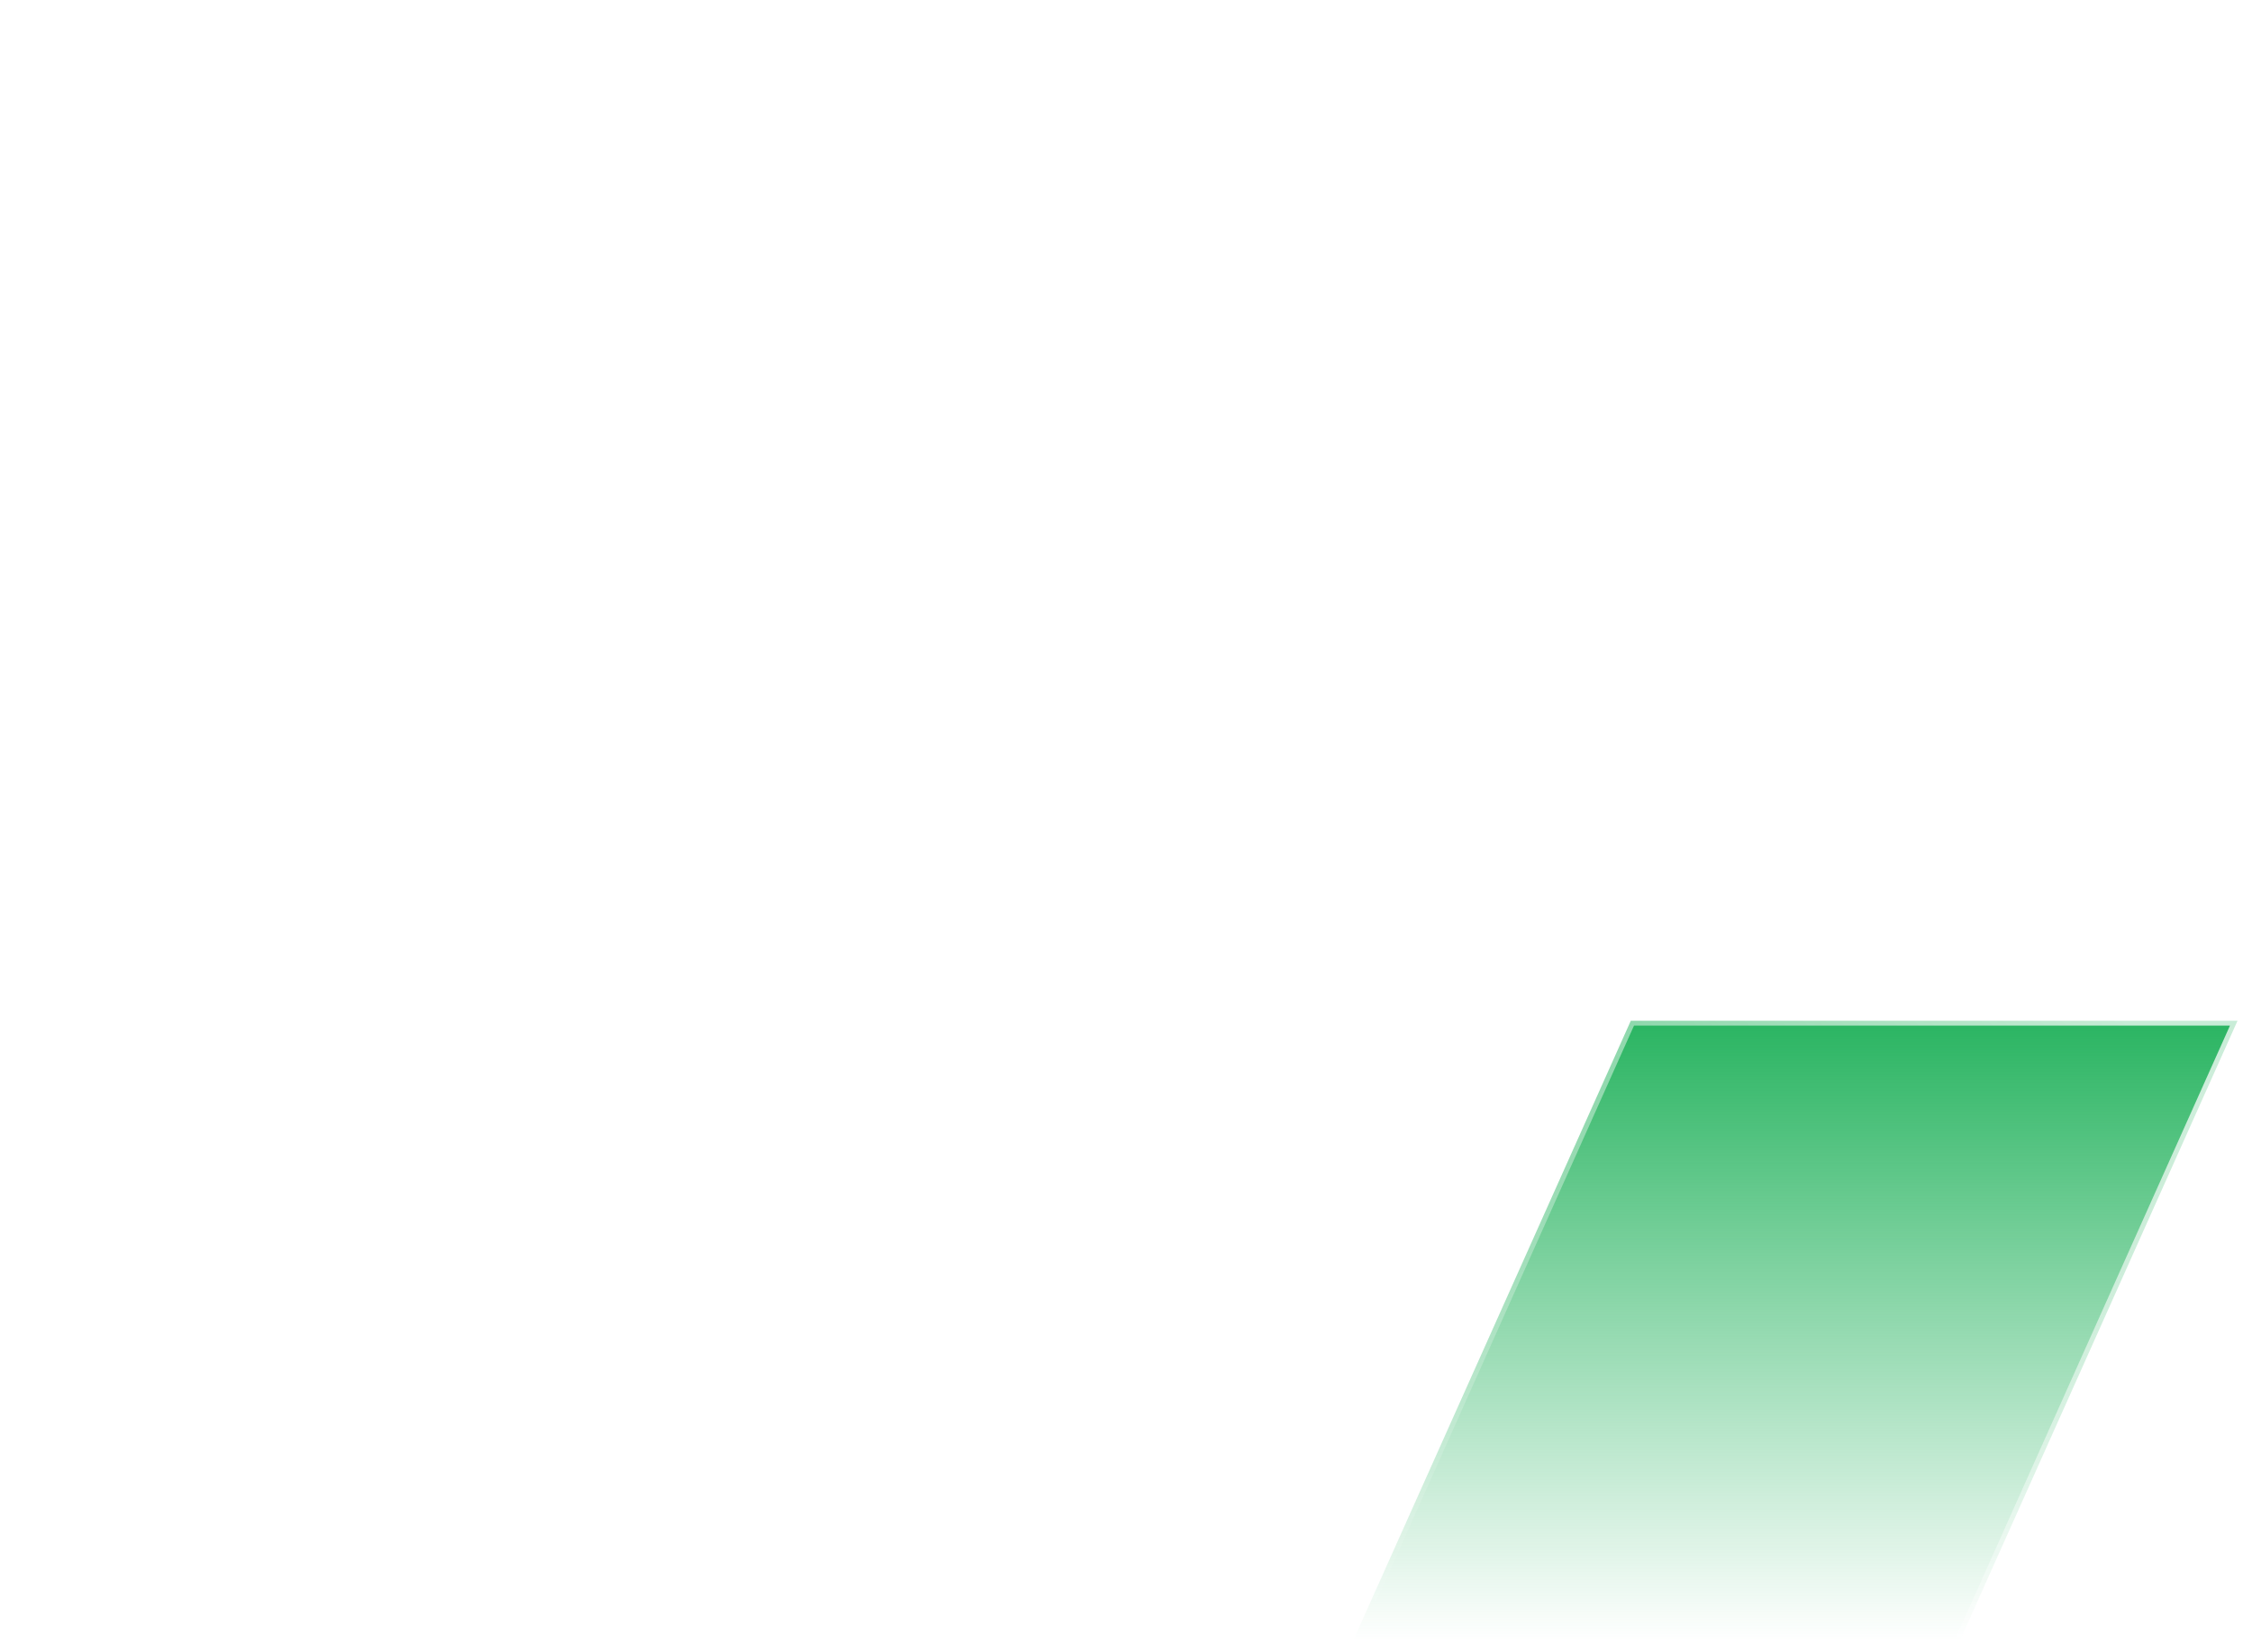<svg width="229" height="168" viewBox="0 0 229 168" fill="none" xmlns="http://www.w3.org/2000/svg">
<g filter="url(#filter0_b_1088_8063)">
<path d="M163.771 1H226.264L197.737 65.028H135.244L163.771 1Z" fill="white" fill-opacity="0.17"/>
<path d="M136.014 64.528L164.096 1.5H225.494L197.412 64.528H136.014Z" stroke="url(#paint0_linear_1088_8063)"/>
</g>
<g filter="url(#filter1_b_1088_8063)">
<path d="M2.072 1H63.615L137.58 166.297L76.251 166.881L2.072 1Z" fill="white" fill-opacity="0.05"/>
<path d="M2.072 1H63.615L137.58 166.297L76.251 166.881L2.072 1Z" stroke="url(#paint1_linear_1088_8063)" stroke-width="2"/>
</g>
<g filter="url(#filter2_b_1088_8063)">
<path d="M227.53 103.799H165.833L137.58 166.88H199.276L227.53 103.799Z" fill="url(#paint2_linear_1088_8063)" fill-opacity="0.9"/>
<path d="M227.53 103.799H165.833L137.58 166.88H199.276L227.53 103.799Z" stroke="url(#paint3_linear_1088_8063)"/>
</g>
<defs>
<filter id="filter0_b_1088_8063" x="128.044" y="-6.2" width="105.42" height="78.427" filterUnits="userSpaceOnUse" color-interpolation-filters="sRGB">
<feFlood flood-opacity="0" result="BackgroundImageFix"/>
<feGaussianBlur in="BackgroundImageFix" stdDeviation="3.6"/>
<feComposite in2="SourceAlpha" operator="in" result="effect1_backgroundBlur_1088_8063"/>
<feBlend mode="normal" in="SourceGraphic" in2="effect1_backgroundBlur_1088_8063" result="shape"/>
</filter>
<filter id="filter1_b_1088_8063" x="-6.371" y="-6.9" width="152.388" height="181.687" filterUnits="userSpaceOnUse" color-interpolation-filters="sRGB">
<feFlood flood-opacity="0" result="BackgroundImageFix"/>
<feGaussianBlur in="BackgroundImageFix" stdDeviation="3.45"/>
<feComposite in2="SourceAlpha" operator="in" result="effect1_backgroundBlur_1088_8063"/>
<feBlend mode="normal" in="SourceGraphic" in2="effect1_backgroundBlur_1088_8063" result="shape"/>
</filter>
<filter id="filter2_b_1088_8063" x="128.008" y="94.499" width="109.093" height="81.682" filterUnits="userSpaceOnUse" color-interpolation-filters="sRGB">
<feFlood flood-opacity="0" result="BackgroundImageFix"/>
<feGaussianBlur in="BackgroundImageFix" stdDeviation="4.4"/>
<feComposite in2="SourceAlpha" operator="in" result="effect1_backgroundBlur_1088_8063"/>
<feBlend mode="normal" in="SourceGraphic" in2="effect1_backgroundBlur_1088_8063" result="shape"/>
</filter>
<linearGradient id="paint0_linear_1088_8063" x1="135.146" y1="65.227" x2="189.901" y2="32.882" gradientUnits="userSpaceOnUse">
<stop stop-color="white"/>
<stop offset="1" stop-color="white" stop-opacity="0"/>
</linearGradient>
<linearGradient id="paint1_linear_1088_8063" x1="33.954" y1="61.53" x2="137.8" y2="162.528" gradientUnits="userSpaceOnUse">
<stop stop-color="white"/>
<stop offset="1" stop-color="white" stop-opacity="0"/>
</linearGradient>
<linearGradient id="paint2_linear_1088_8063" x1="182.555" y1="103.799" x2="182.555" y2="166.88" gradientUnits="userSpaceOnUse">
<stop stop-color="#12AC50"/>
<stop offset="1" stop-color="#12AC50" stop-opacity="0"/>
</linearGradient>
<linearGradient id="paint3_linear_1088_8063" x1="208.468" y1="95.784" x2="137.8" y2="167.013" gradientUnits="userSpaceOnUse">
<stop offset="0.005" stop-color="white" stop-opacity="0.74"/>
<stop offset="1" stop-color="white" stop-opacity="0"/>
</linearGradient>
</defs>
</svg>
